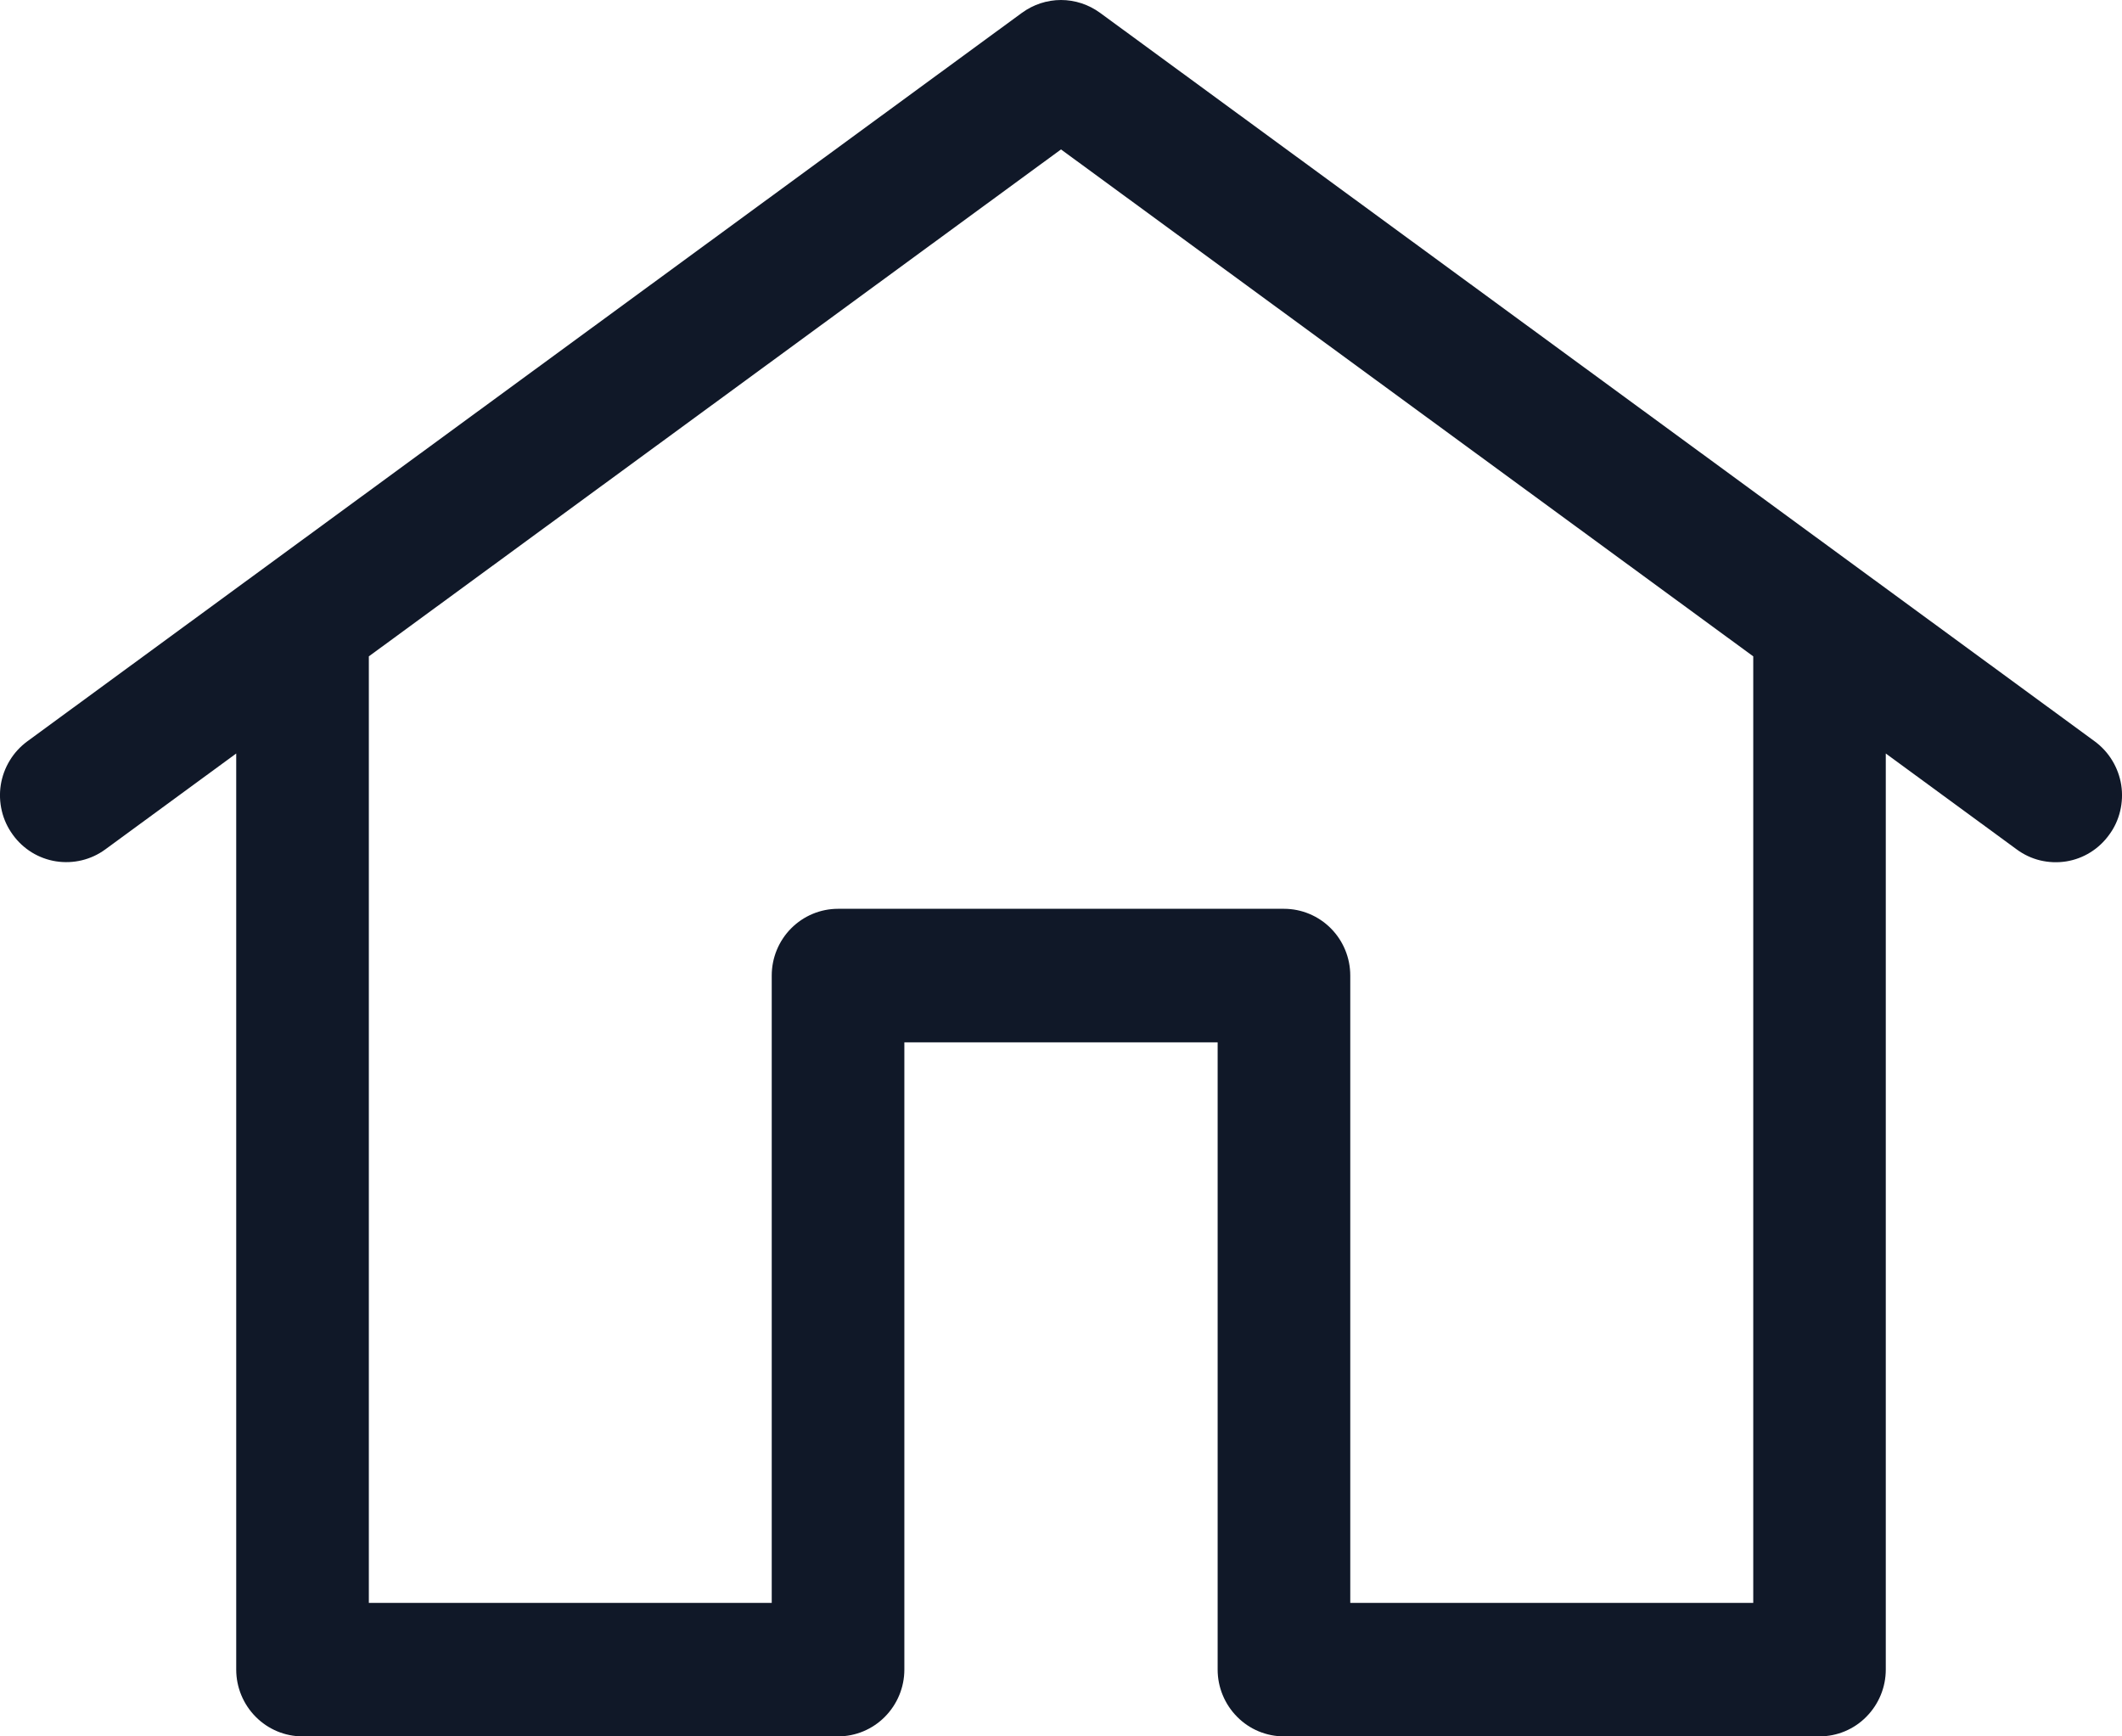 <svg width="22" height="18" viewBox="0 0 22 18" fill="none" xmlns="http://www.w3.org/2000/svg">
<path d="M21.717 7.685L11.405 0.133C11.287 0.047 11.145 0 11 0C10.855 0 10.713 0.047 10.595 0.133L0.283 7.685C0.21 7.739 0.148 7.806 0.101 7.884C0.054 7.961 0.022 8.048 0.008 8.137C-0.006 8.227 -0.002 8.319 0.019 8.407C0.04 8.496 0.079 8.579 0.132 8.652C0.185 8.726 0.252 8.788 0.329 8.836C0.406 8.883 0.491 8.915 0.581 8.929C0.761 8.957 0.945 8.913 1.092 8.805L2.449 7.811V17.308C2.449 17.491 2.522 17.667 2.651 17.797C2.78 17.927 2.954 18 3.137 18H8.688C8.871 18 9.045 17.927 9.174 17.797C9.303 17.667 9.376 17.491 9.376 17.308V10.805H12.624V17.308C12.624 17.491 12.697 17.667 12.826 17.797C12.954 17.927 13.129 18 13.312 18H18.863C19.046 18 19.221 17.927 19.349 17.797C19.478 17.667 19.551 17.491 19.551 17.308V7.811L20.908 8.805C20.981 8.859 21.064 8.898 21.151 8.919C21.239 8.94 21.33 8.944 21.42 8.93C21.509 8.916 21.595 8.884 21.672 8.836C21.748 8.789 21.815 8.726 21.868 8.652C21.922 8.579 21.96 8.496 21.981 8.407C22.002 8.319 22.006 8.227 21.992 8.137C21.978 8.048 21.946 7.961 21.899 7.884C21.852 7.806 21.79 7.739 21.717 7.685ZM18.176 16.616H13.999V10.113C13.999 9.93 13.927 9.754 13.798 9.624C13.669 9.494 13.494 9.421 13.312 9.421H8.688C8.506 9.421 8.331 9.494 8.202 9.624C8.073 9.754 8.001 9.93 8.001 10.113V16.616H3.824V6.804L11 1.549L18.177 6.804V16.616H18.176Z" fill="#101828"/>
</svg>
